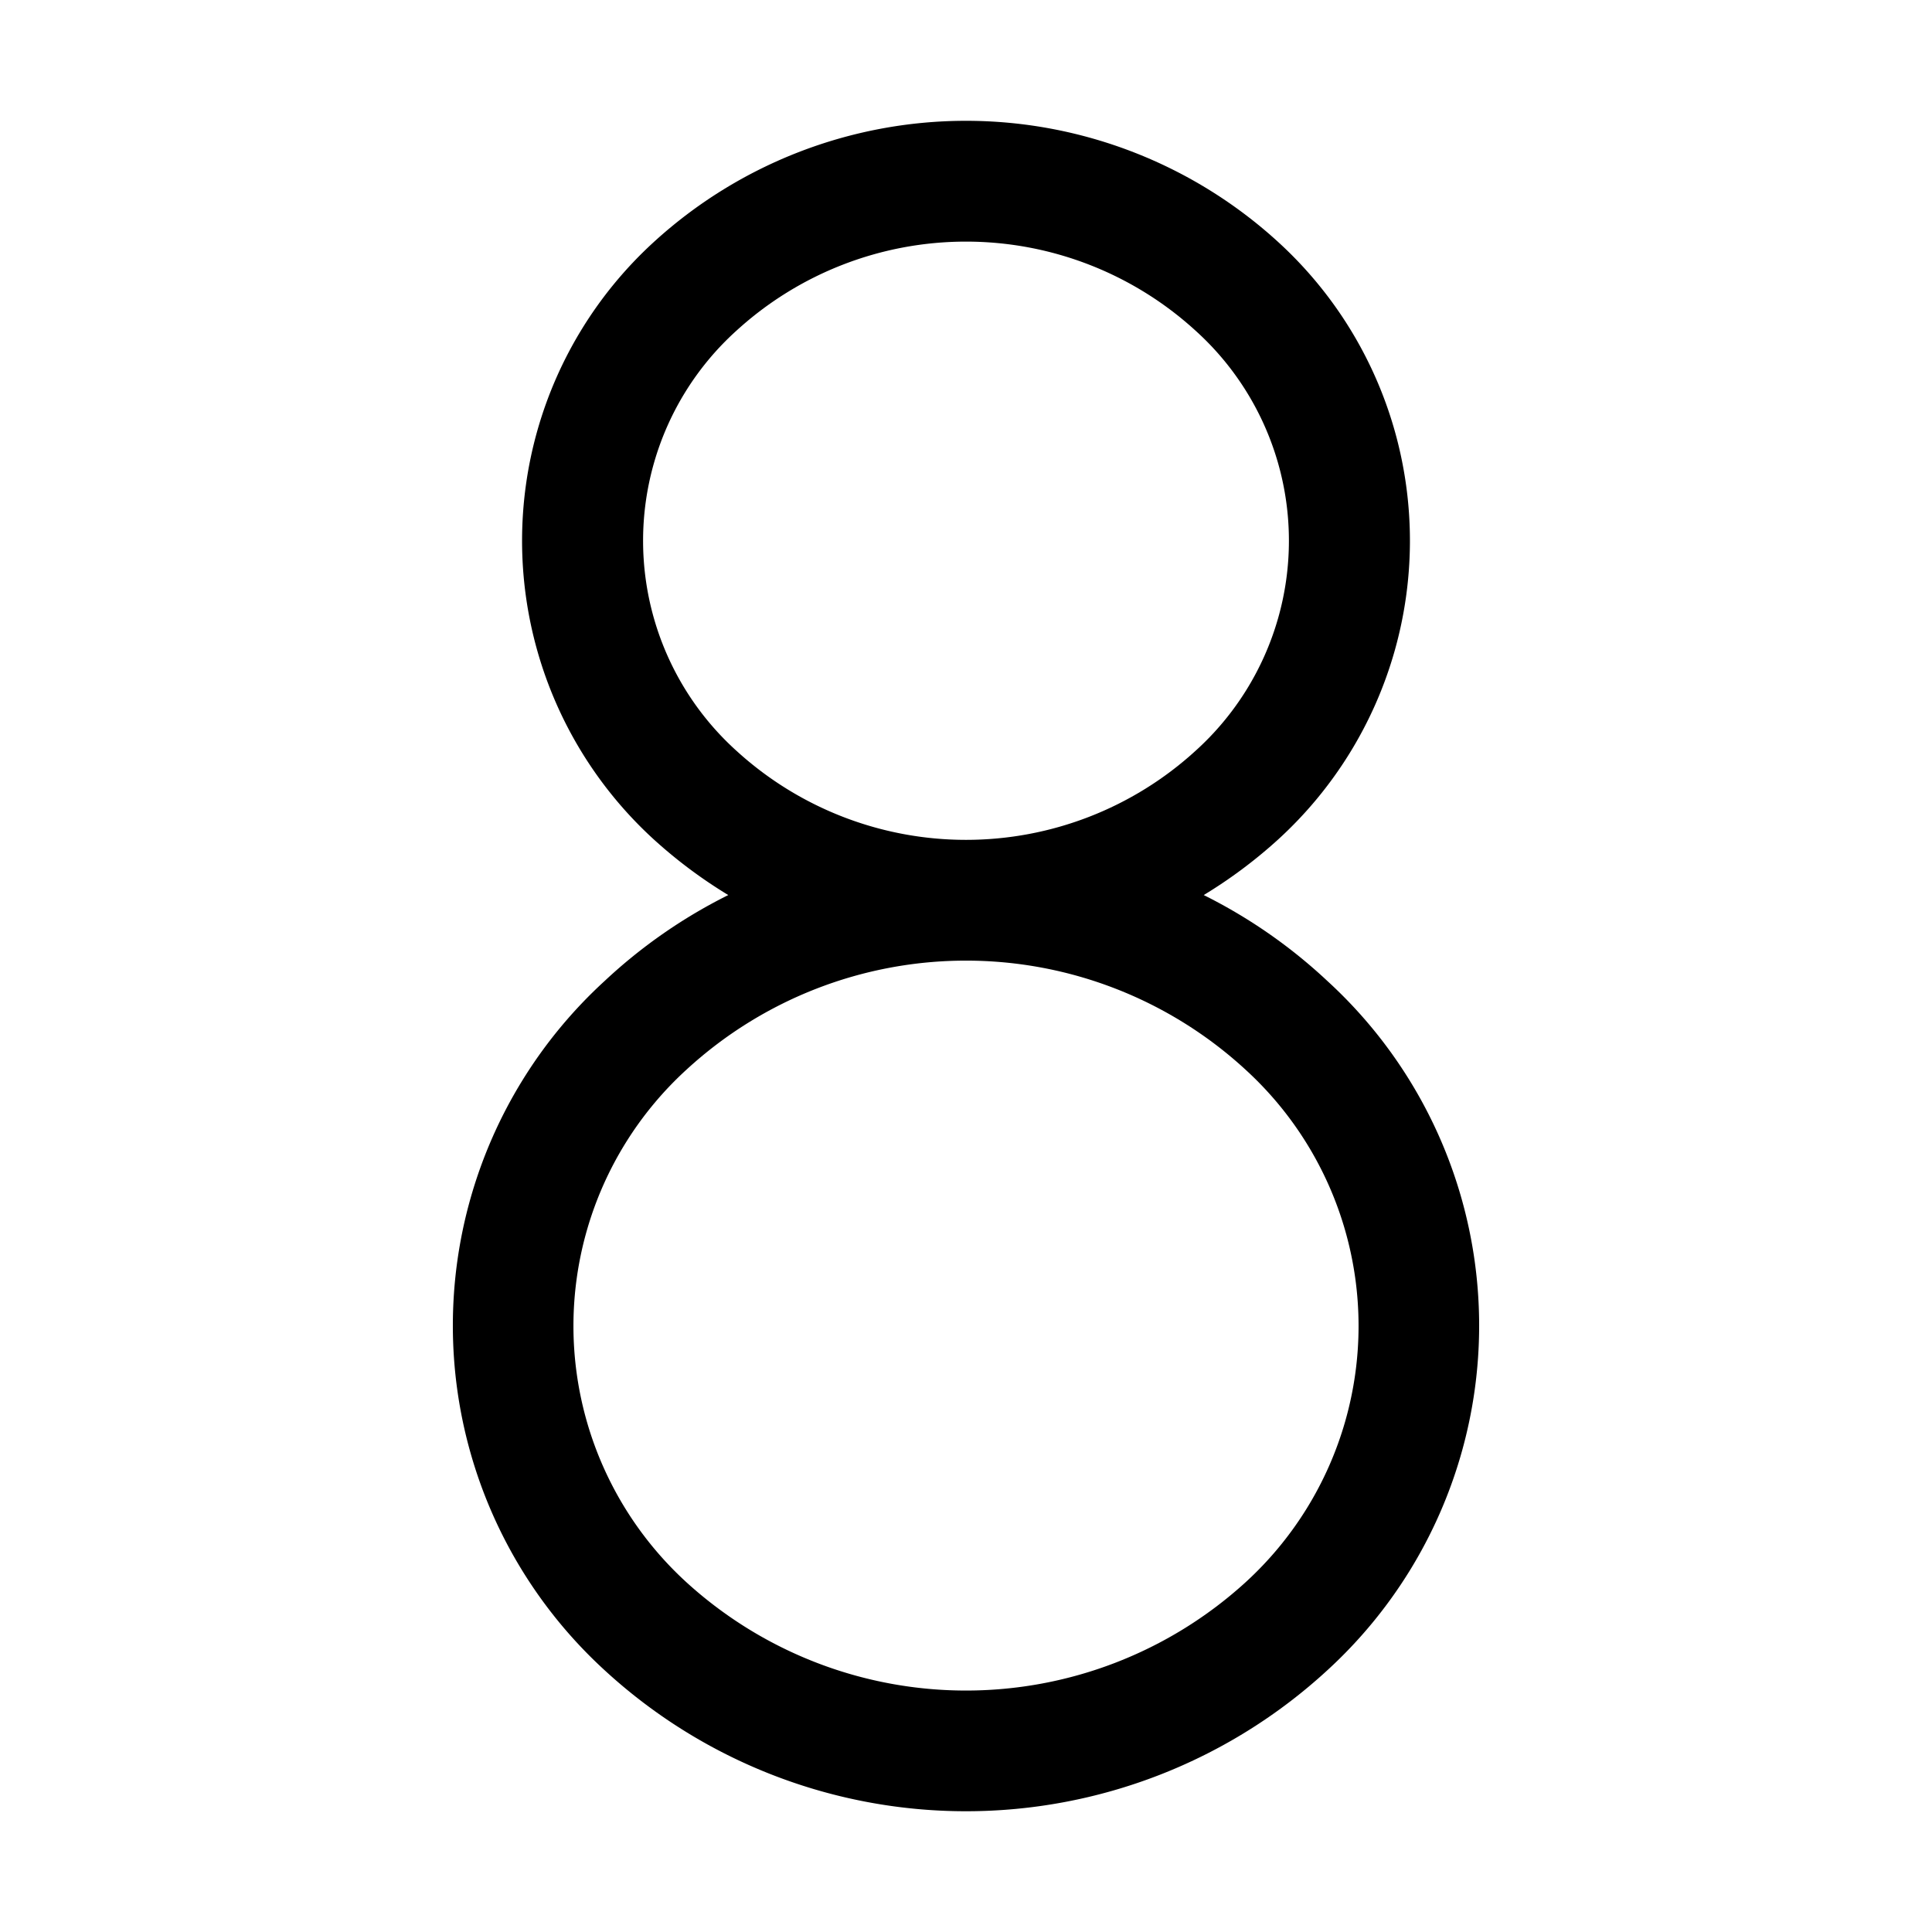 <svg xmlns="http://www.w3.org/2000/svg" viewBox="0 0 256 256"><path d="M175.9,130a68.8,68.8,0,0,0-16.4-11.4,63.8,63.8,0,0,0,9.9-7.4,53.6,53.6,0,0,0,0-79.1,61.3,61.3,0,0,0-82.8,0,53.6,53.6,0,0,0,0,79.1,63.8,63.8,0,0,0,9.9,7.4A68.8,68.8,0,0,0,80.1,130a61.9,61.9,0,0,0,0,91.3,70.7,70.7,0,0,0,95.8,0,61.9,61.9,0,0,0,0-91.3ZM97.6,99.5a37.5,37.5,0,0,1,0-55.7,45.1,45.1,0,0,1,60.8,0,37.5,37.5,0,0,1,0,55.7,45.1,45.1,0,0,1-60.8,0ZM165,209.7a55,55,0,0,1-74,0,46,46,0,0,1,0-68,54.7,54.7,0,0,1,74,0,46,46,0,0,1,0,68Z"/></svg>